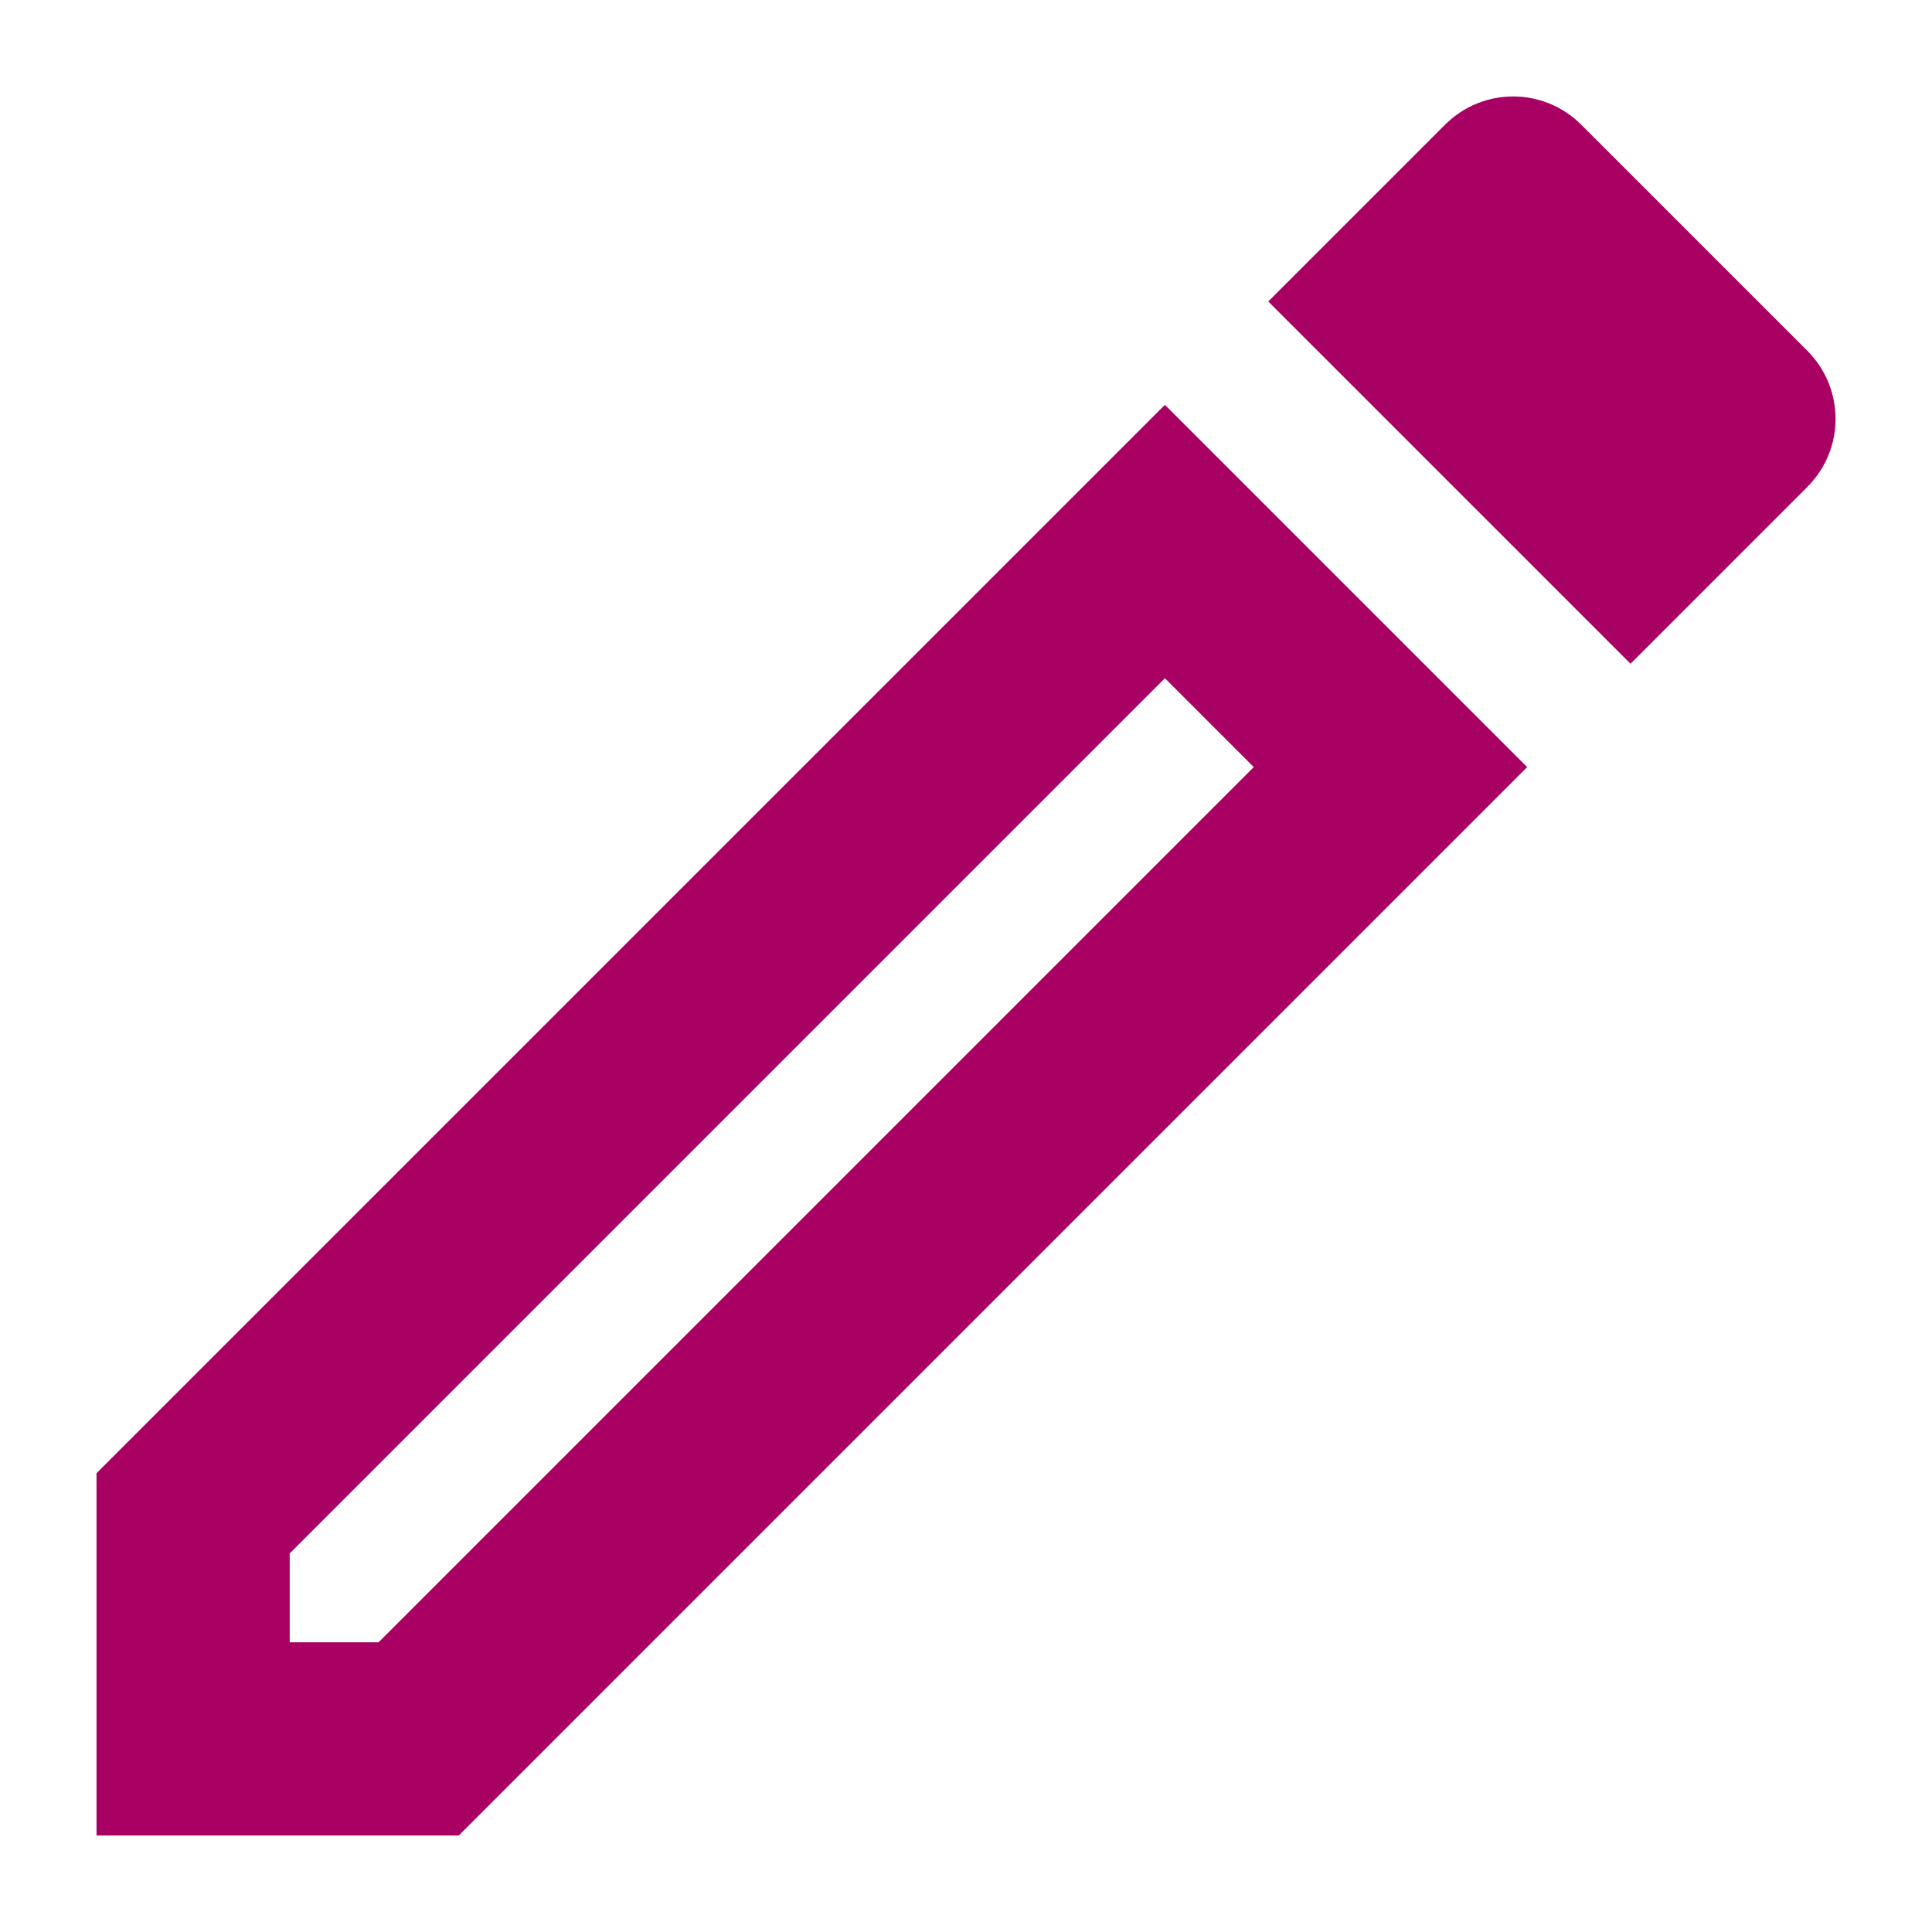 <svg width="20" height="20" viewBox="0 0 20 20" fill="none" xmlns="http://www.w3.org/2000/svg">
<path d="M0.999 19.001H4.749L15.809 7.941L12.059 4.191L0.999 15.251V19.001ZM2.999 16.081L12.059 7.021L12.979 7.941L3.919 17.001H2.999V16.081Z" fill="#A80063"/>
<path d="M16.369 1.291C15.979 0.901 15.349 0.901 14.959 1.291L13.129 3.121L16.879 6.871L18.709 5.041C19.099 4.651 19.099 4.021 18.709 3.631L16.369 1.291Z" fill="#A80063"/>
</svg>
